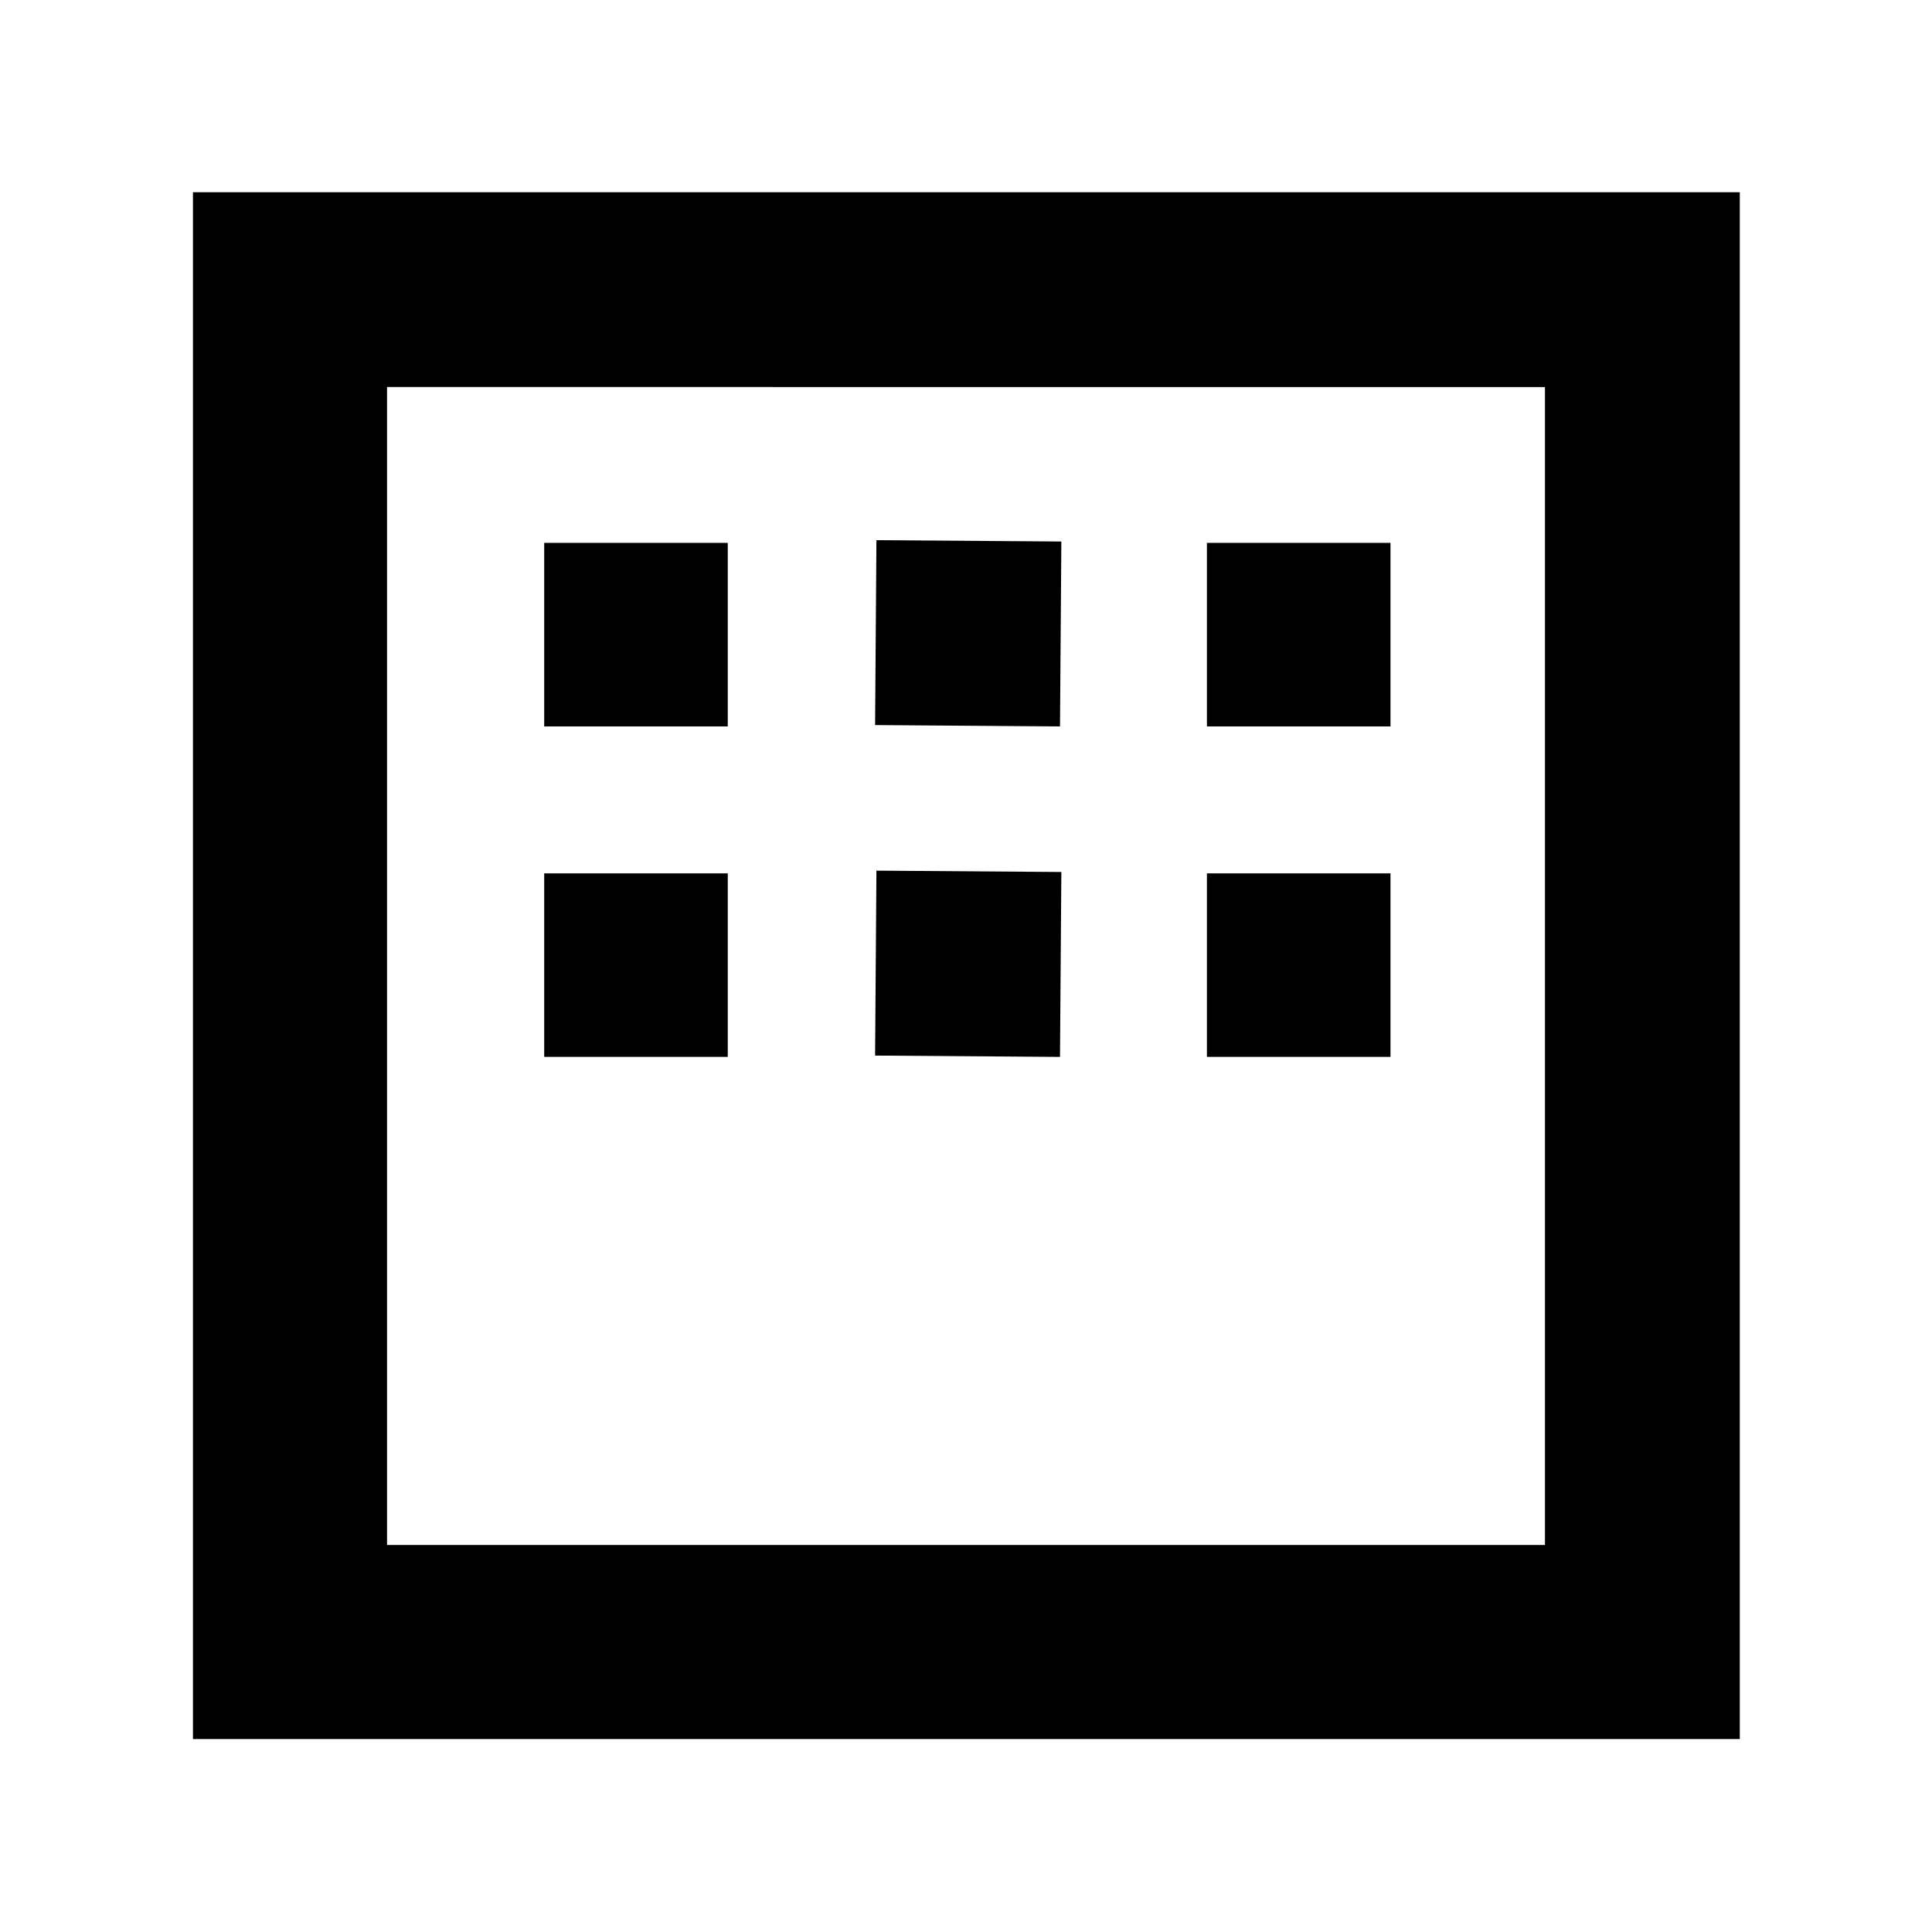 <svg xmlns="http://www.w3.org/2000/svg" height="40" viewBox="0 -960 960 960" width="40"><path d="M95.88-95.88v-768.61h768.61v768.61H95.88Zm96.44-96.44h575.36v-575.36H192.32v575.36Zm0 0v-575.36 575.36Zm78.09-406.72v-91.22h91.21v91.22h-91.21Zm164.42-.67.66-91.88 91.89.66-.67 91.89-91.88-.67Zm164.88.67v-91.22h91.22v91.22h-91.22Zm-329.3 164.21v-91.21h91.21v91.21h-91.21Zm164.42-.66.66-91.89 91.89.67-.67 91.88-91.88-.66Zm164.88.66v-91.21h91.22v91.21h-91.22Z"/></svg>